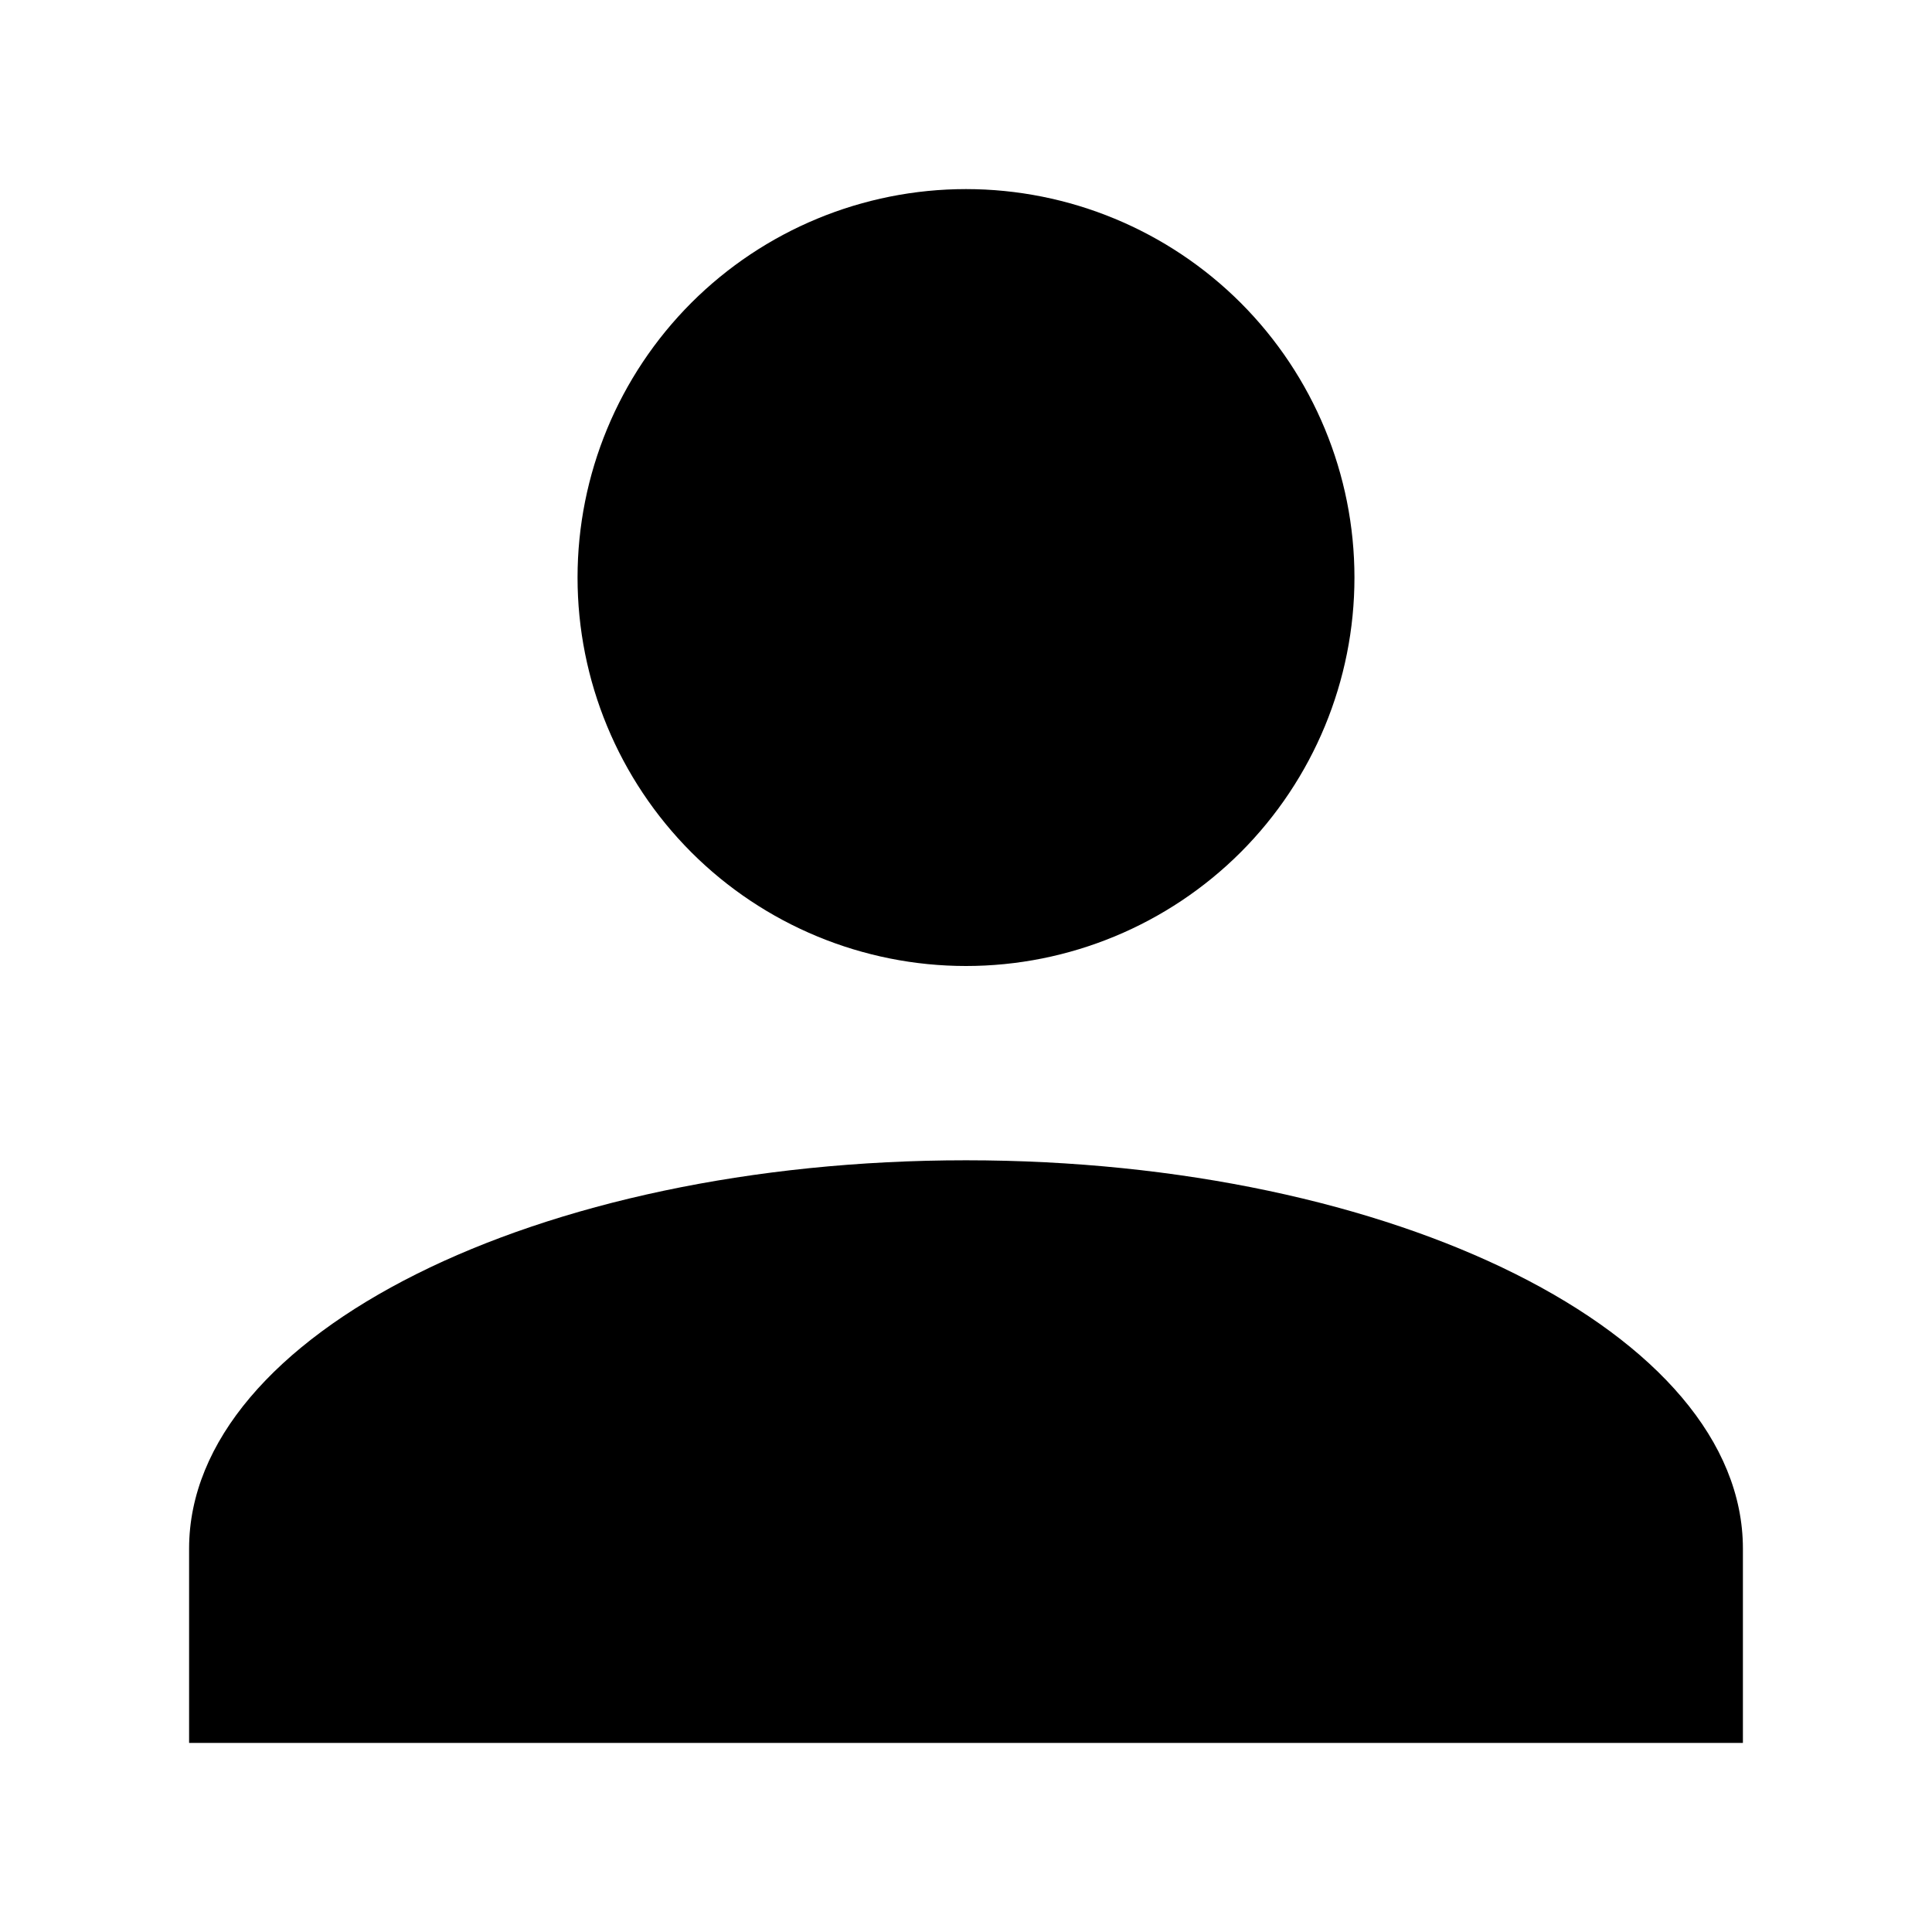 <svg width="16" height="16" viewBox="0 0 16 16" fill="none" xmlns="http://www.w3.org/2000/svg">
<g id="solid-icon">
<path id="Vector" d="M8 1.566C8.853 1.566 9.671 1.905 10.275 2.508C10.878 3.112 11.217 3.93 11.217 4.783C11.217 5.636 10.878 6.454 10.275 7.058C9.671 7.661 8.853 8 8 8C7.147 8 6.328 7.661 5.725 7.058C5.122 6.454 4.783 5.636 4.783 4.783C4.783 3.93 5.122 3.112 5.725 2.508C6.328 1.905 7.147 1.566 8 1.566ZM8 9.609C11.555 9.609 14.434 11.048 14.434 12.825V14.434H1.566V12.825C1.566 11.048 4.445 9.609 8 9.609Z" fill="black"/>
</g>
</svg>
